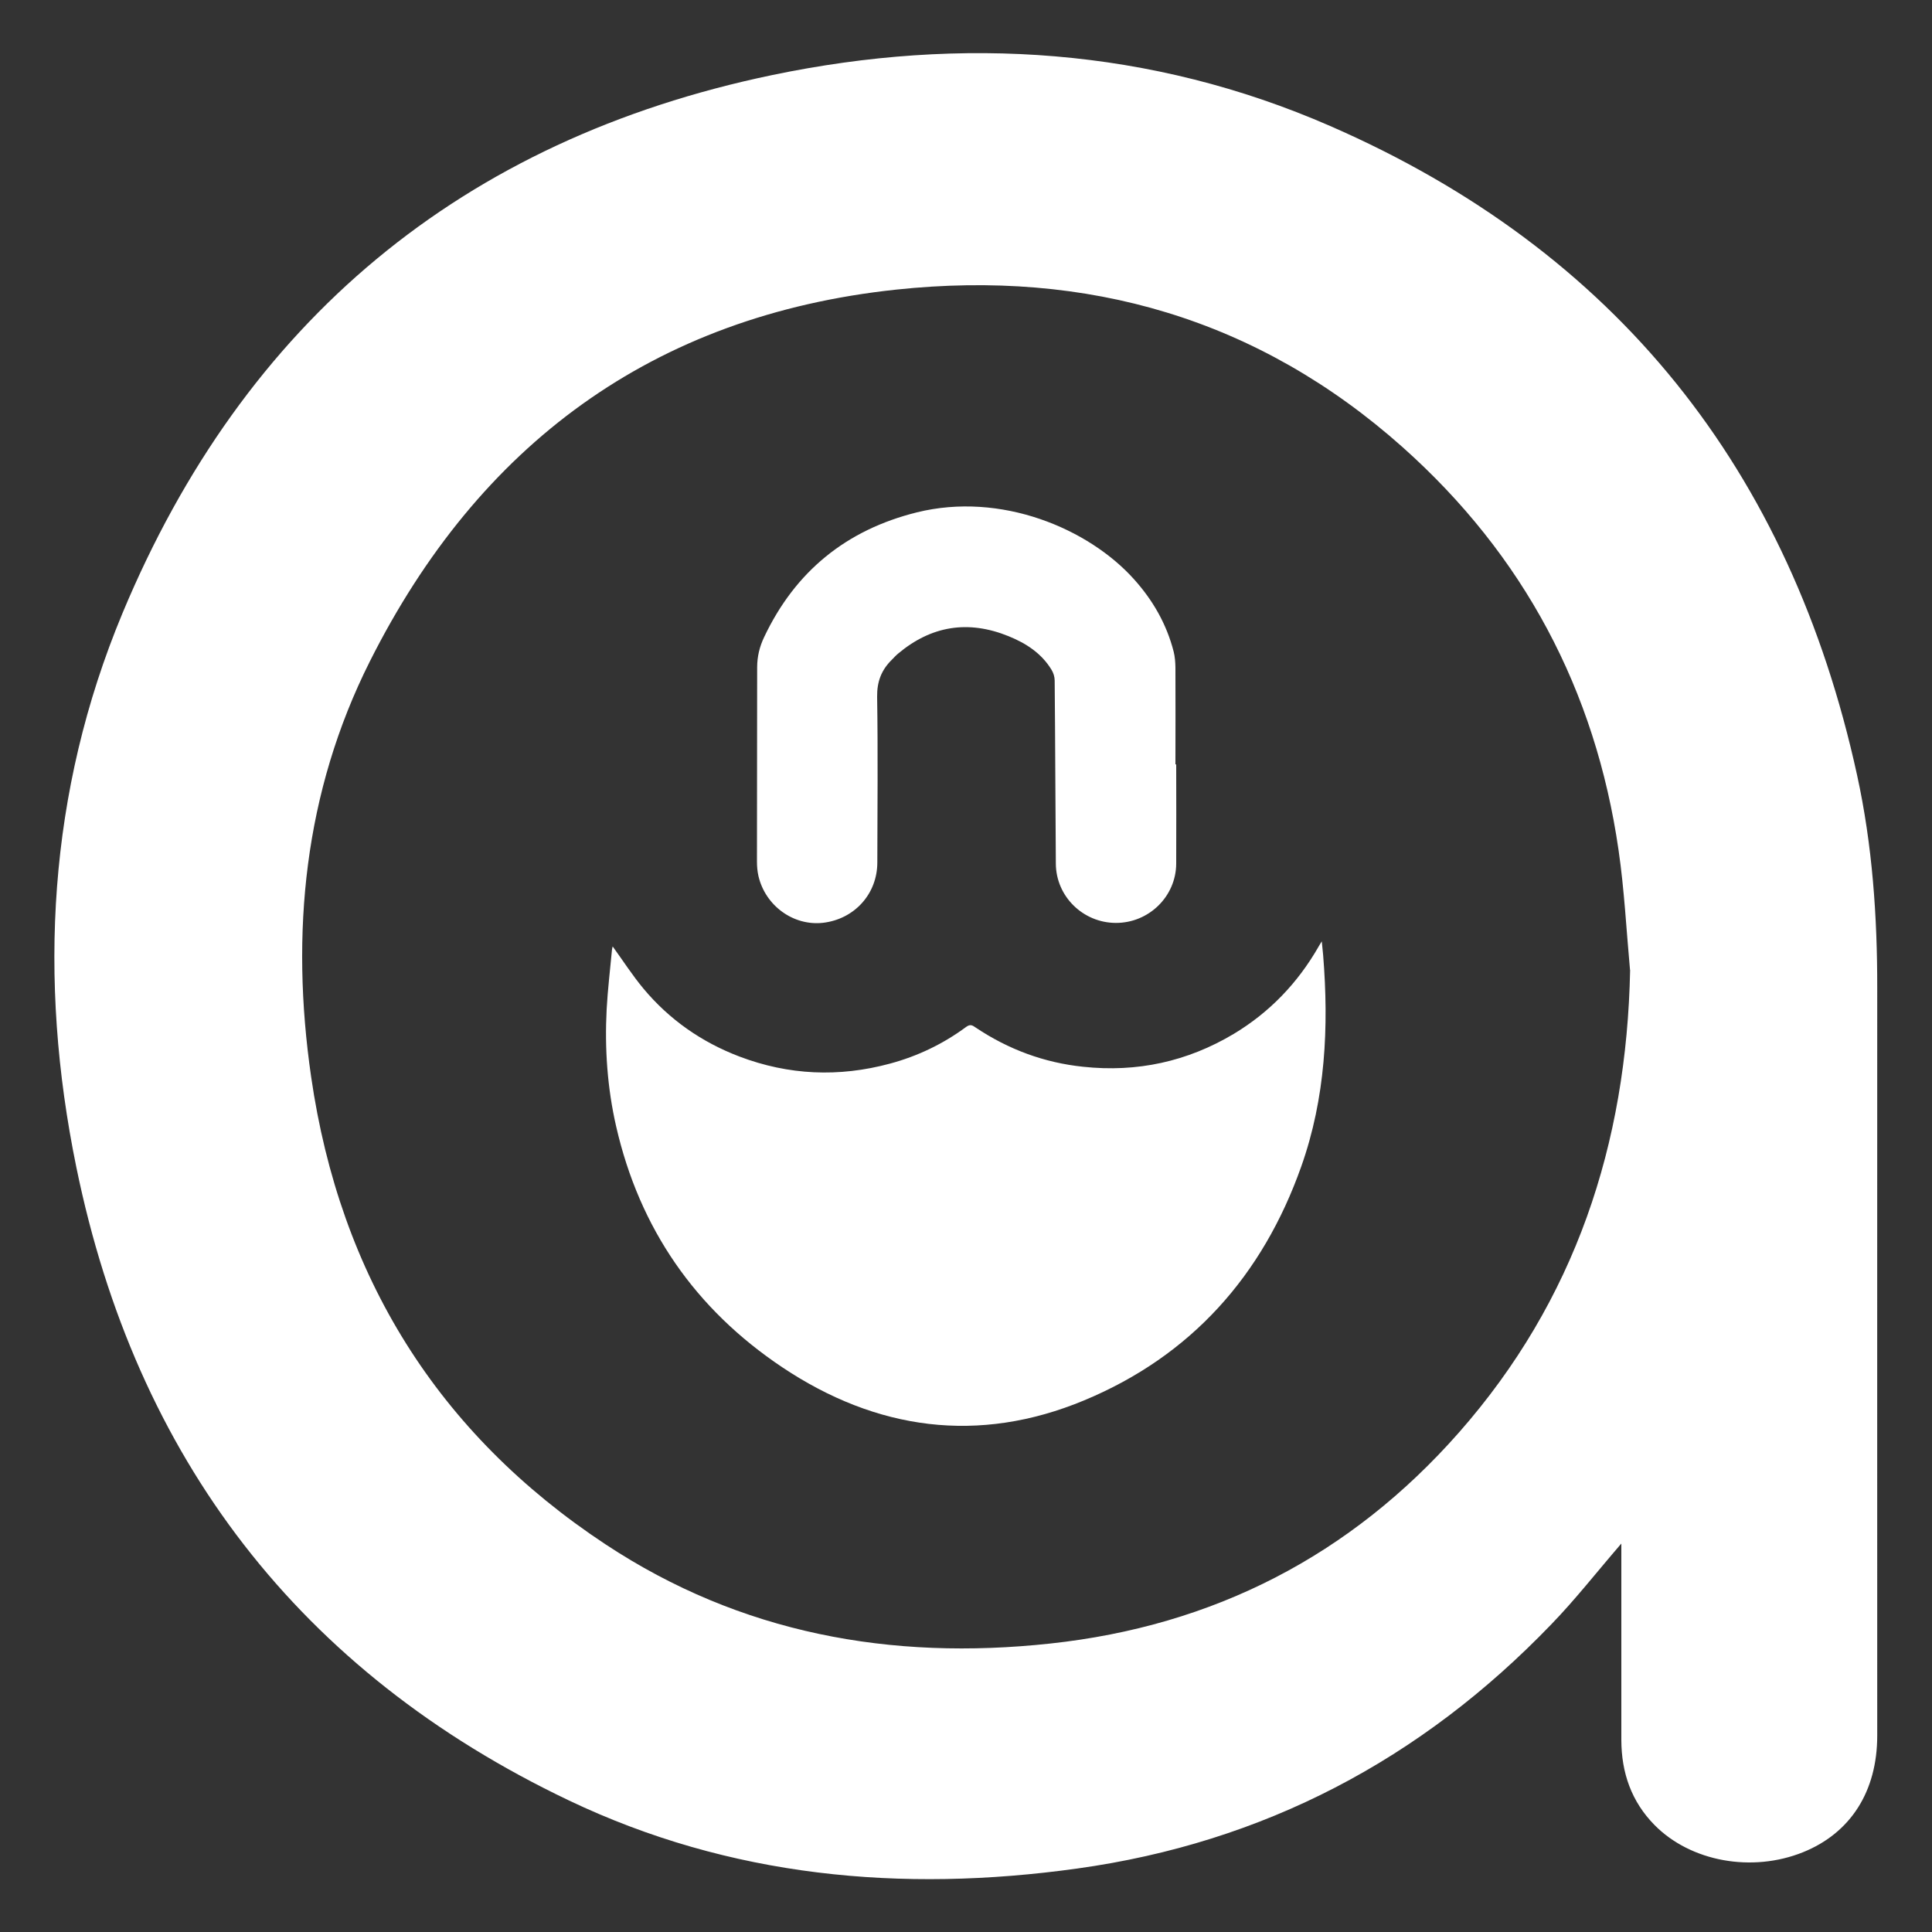 <svg width="20" height="20" viewBox="0 0 20 20" fill="none" xmlns="http://www.w3.org/2000/svg">
<rect x="0" y="0" width="20" height="20" fill="#333333" stroke="none"/>
<g clip-path="url(#clip0_2384_1654)">
<path d="M16.783 15.98C16.526 16.278 16.306 16.56 16.058 16.816C14.711 18.216 13.08 19.075 11.151 19.343C9.333 19.596 7.557 19.433 5.889 18.638C3.101 17.309 1.407 15.094 0.79 12.082C0.391 10.135 0.498 8.196 1.267 6.35C2.527 3.328 4.782 1.446 7.994 0.777C9.96 0.367 11.916 0.495 13.769 1.304C16.734 2.597 18.534 4.869 19.224 8.022C19.383 8.748 19.434 9.487 19.433 10.231C19.432 12.809 19.433 15.388 19.433 17.967C19.433 18.544 19.158 18.975 18.665 19.174C18.136 19.387 17.503 19.272 17.129 18.894C16.888 18.65 16.785 18.351 16.784 18.013C16.784 17.411 16.784 16.808 16.784 16.206C16.784 16.142 16.784 16.079 16.784 15.981L16.783 15.98ZM16.874 10.042C16.836 9.628 16.815 9.21 16.755 8.799C16.515 7.142 15.771 5.746 14.523 4.632C13.025 3.296 11.251 2.788 9.278 2.998C6.757 3.266 4.955 4.605 3.829 6.846C3.148 8.201 3.005 9.659 3.221 11.148C3.519 13.206 4.528 14.838 6.27 15.988C7.668 16.911 9.223 17.192 10.871 17.014C12.562 16.832 13.981 16.104 15.104 14.828C16.305 13.463 16.839 11.846 16.875 10.041L16.874 10.042Z" fill="white"/>
<path d="M6.342 9.797C6.448 9.943 6.546 10.096 6.661 10.234C6.929 10.555 7.263 10.788 7.654 10.937C8.165 11.131 8.684 11.153 9.211 11.011C9.498 10.934 9.763 10.807 10.001 10.631C10.046 10.598 10.068 10.615 10.103 10.639C10.44 10.864 10.81 11.001 11.212 11.043C11.77 11.103 12.291 10.99 12.773 10.702C13.143 10.479 13.434 10.176 13.649 9.801C13.657 9.787 13.665 9.773 13.683 9.745C13.688 9.802 13.693 9.844 13.697 9.886C13.757 10.63 13.722 11.367 13.47 12.077C13.07 13.206 12.329 14.037 11.222 14.497C10.13 14.951 9.074 14.806 8.098 14.154C7.199 13.553 6.62 12.719 6.378 11.659C6.287 11.261 6.259 10.856 6.28 10.449C6.291 10.244 6.316 10.038 6.335 9.834C6.336 9.819 6.341 9.804 6.342 9.799V9.797Z" fill="white"/>
<path d="M12.176 7.913C12.176 8.255 12.178 8.598 12.176 8.941C12.174 9.281 11.892 9.555 11.551 9.554C11.212 9.553 10.932 9.28 10.93 8.941C10.925 8.309 10.924 7.676 10.918 7.045C10.918 7.007 10.905 6.965 10.885 6.933C10.781 6.762 10.621 6.659 10.441 6.586C10.023 6.416 9.641 6.477 9.296 6.767C9.273 6.786 9.253 6.809 9.232 6.83C9.125 6.935 9.078 7.055 9.08 7.212C9.089 7.784 9.083 8.357 9.082 8.928C9.082 9.254 8.845 9.515 8.519 9.553C8.213 9.587 7.922 9.376 7.851 9.067C7.84 9.018 7.836 8.968 7.836 8.919C7.836 8.249 7.837 7.578 7.838 6.908C7.838 6.797 7.863 6.694 7.911 6.594C8.233 5.914 8.762 5.485 9.491 5.304C10.363 5.088 11.268 5.472 11.737 5.994C11.934 6.212 12.077 6.461 12.15 6.747C12.163 6.799 12.167 6.856 12.168 6.909C12.17 7.244 12.168 7.578 12.168 7.913C12.172 7.913 12.174 7.913 12.178 7.913H12.176Z" fill="white"/>
</g>
<defs>
<clipPath id="clip0_2384_1654">
<rect width="20" height="20" fill="white"/>
</clipPath>
</defs>
</svg>
